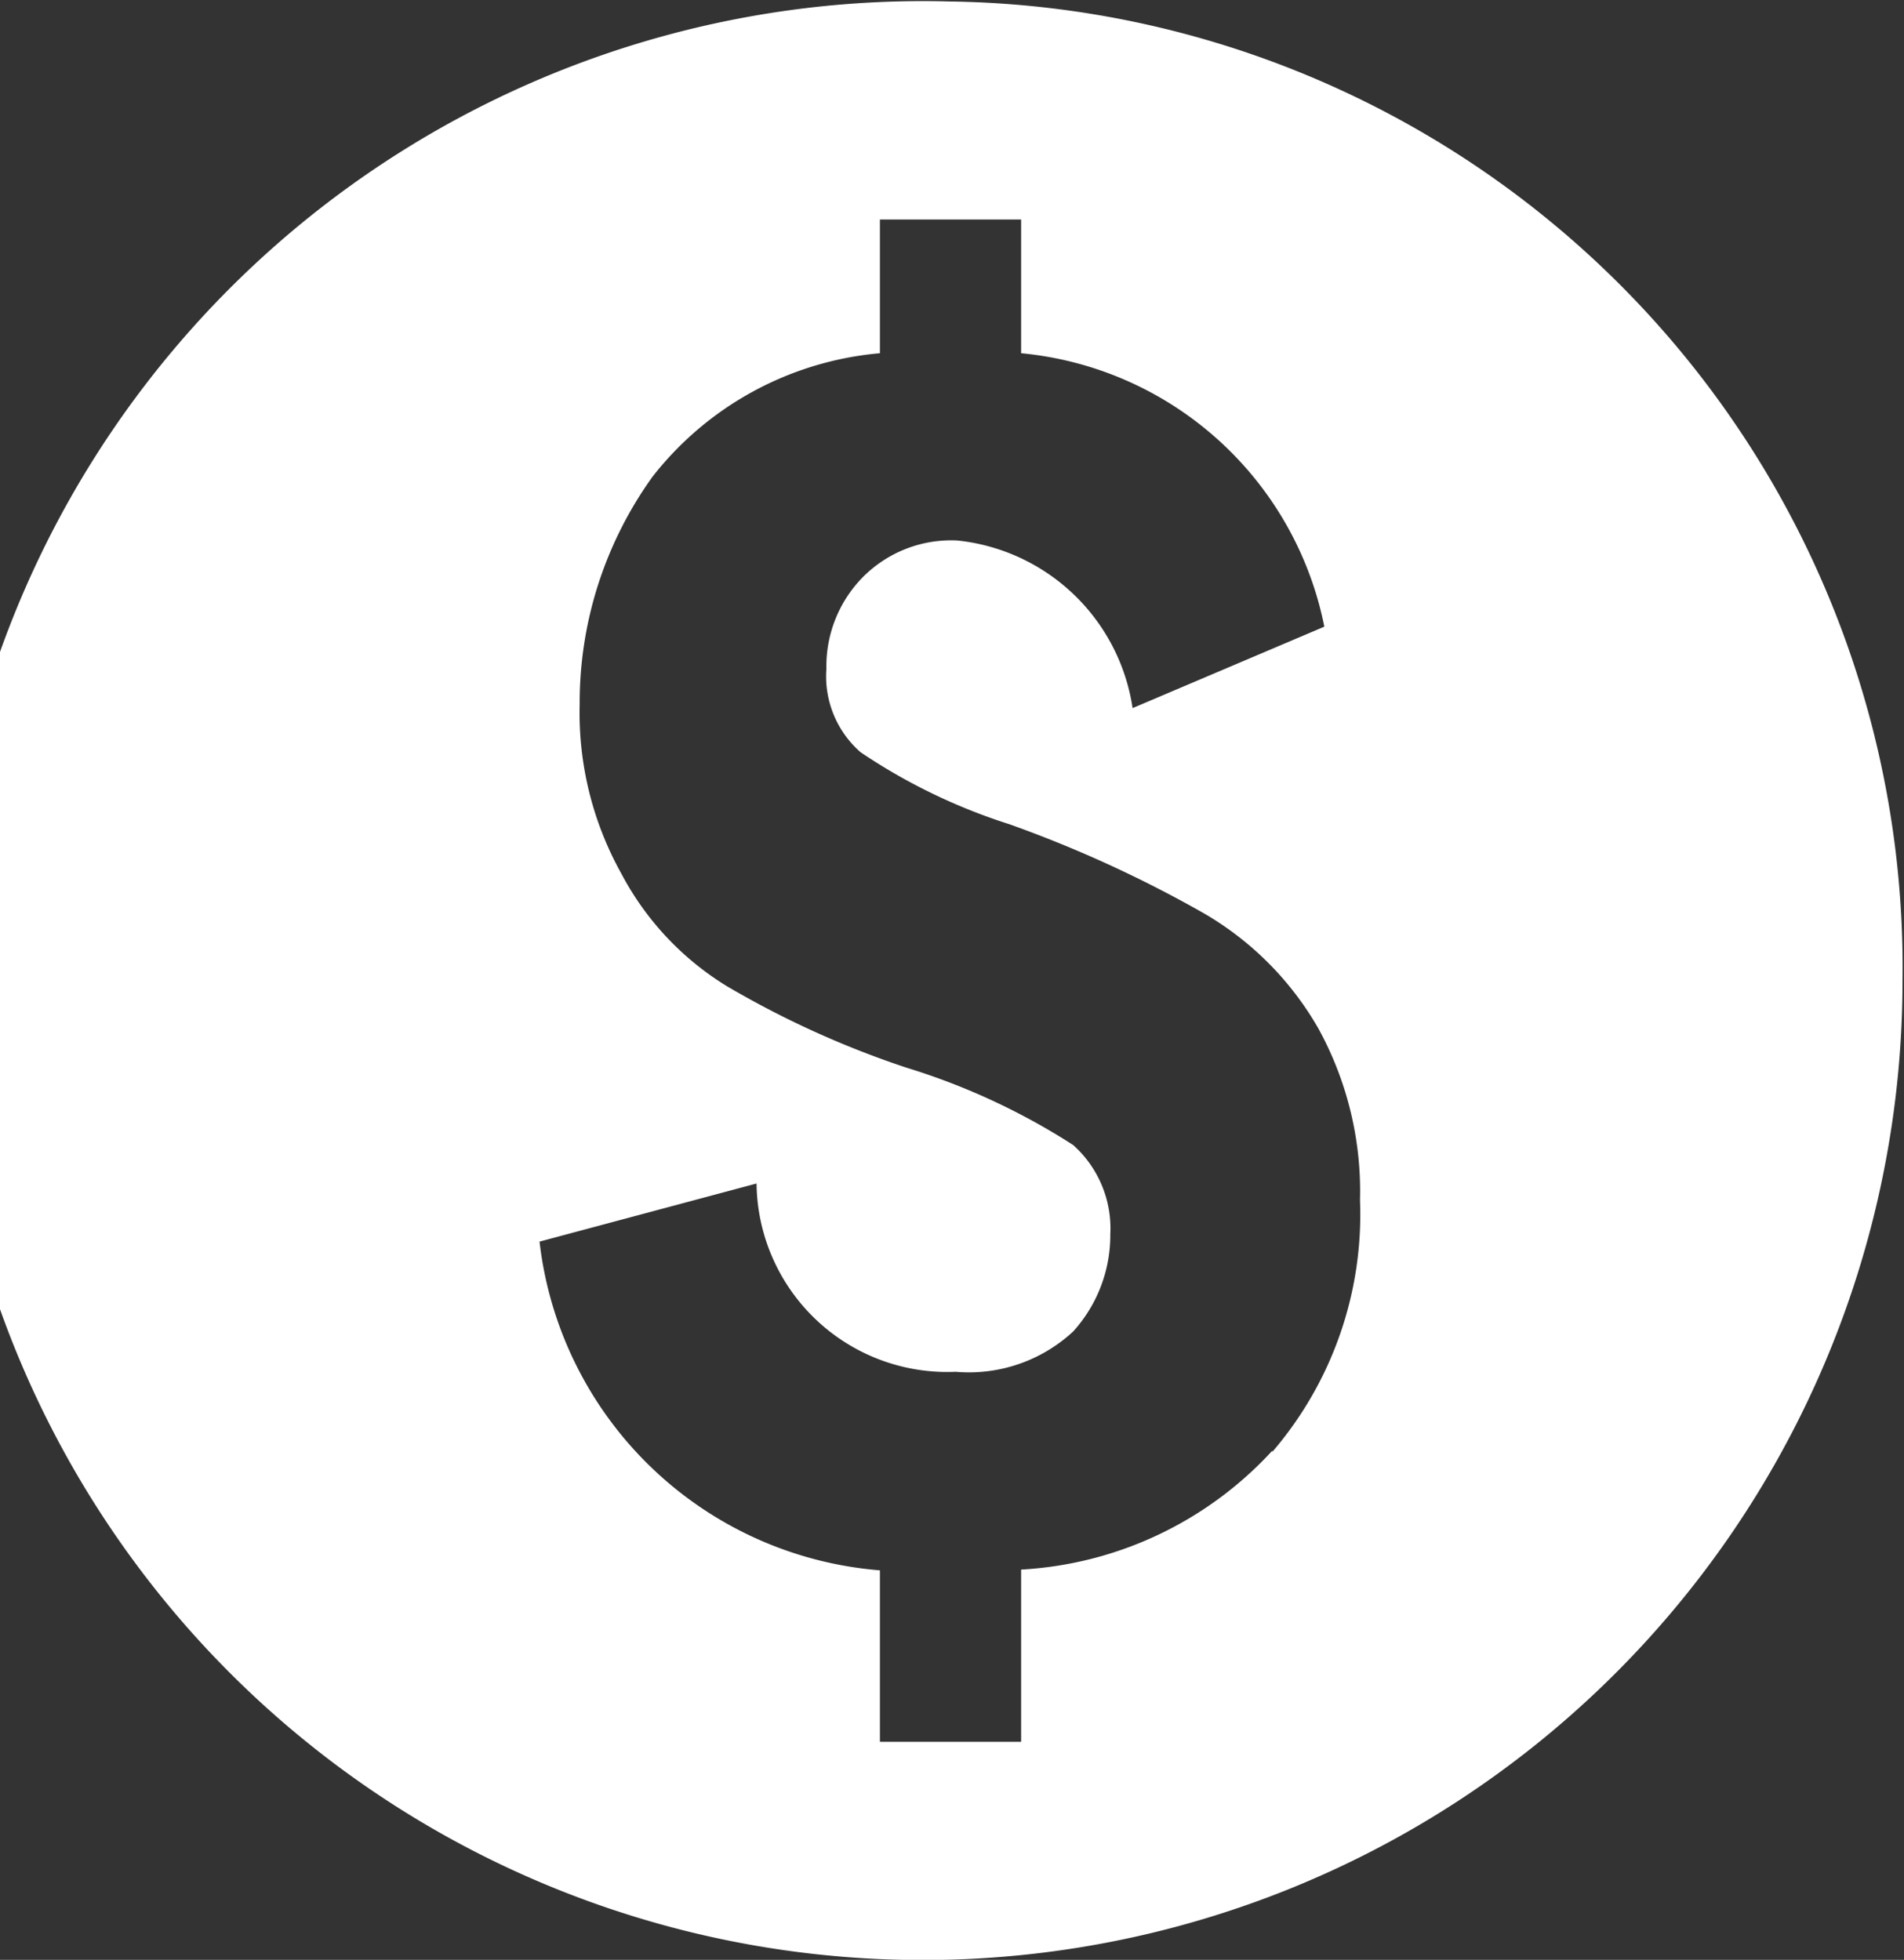 <svg xmlns="http://www.w3.org/2000/svg" width="12.81" height="13.188" viewBox="0 0 12.81 13.188">
  <rect x="0" y="0" width="12.81" height="13.188" fill="#333333" stroke="none"/>
<defs>
    <style>
      .cls-1 {
        fill: #fff;
        fill-rule: evenodd;
      }
    </style>
  </defs>
  <path class="cls-1" d="M1045.11,21.823a6.591,6.591,0,1,0,6.41,6.588,6.5,6.5,0,0,0-6.41-6.588h0Zm2.17,9.752a2.479,2.479,0,0,1-1.69.8v1.159h-0.95V32.38a2.506,2.506,0,0,1-2.29-2.212l1.46-.391a1.283,1.283,0,0,0,1.34,1.267,1.031,1.031,0,0,0,.79-0.271,0.964,0.964,0,0,0,.25-0.655,0.752,0.752,0,0,0-.25-0.6,4.514,4.514,0,0,0-1.12-.52,6.3,6.3,0,0,1-1.21-.549,1.959,1.959,0,0,1-.71-0.758,2.22,2.22,0,0,1-.28-1.138,2.606,2.606,0,0,1,.49-1.532,2.182,2.182,0,0,1,1.53-.831v-0.9h0.95v0.9a2.3,2.3,0,0,1,2.04,1.84l-1.29.548a1.332,1.332,0,0,0-1.18-1.128,0.837,0.837,0,0,0-.64.252,0.854,0.854,0,0,0-.24.611,0.678,0.678,0,0,0,.23.562,3.9,3.9,0,0,0,1,.484,8.255,8.255,0,0,1,1.31.6,2.105,2.105,0,0,1,.77.775,2.274,2.274,0,0,1,.28,1.156,2.451,2.451,0,0,1-.59,1.693h0Zm-0.42-.62" transform="translate(-1038.72 -21.813)"/>
</svg>
